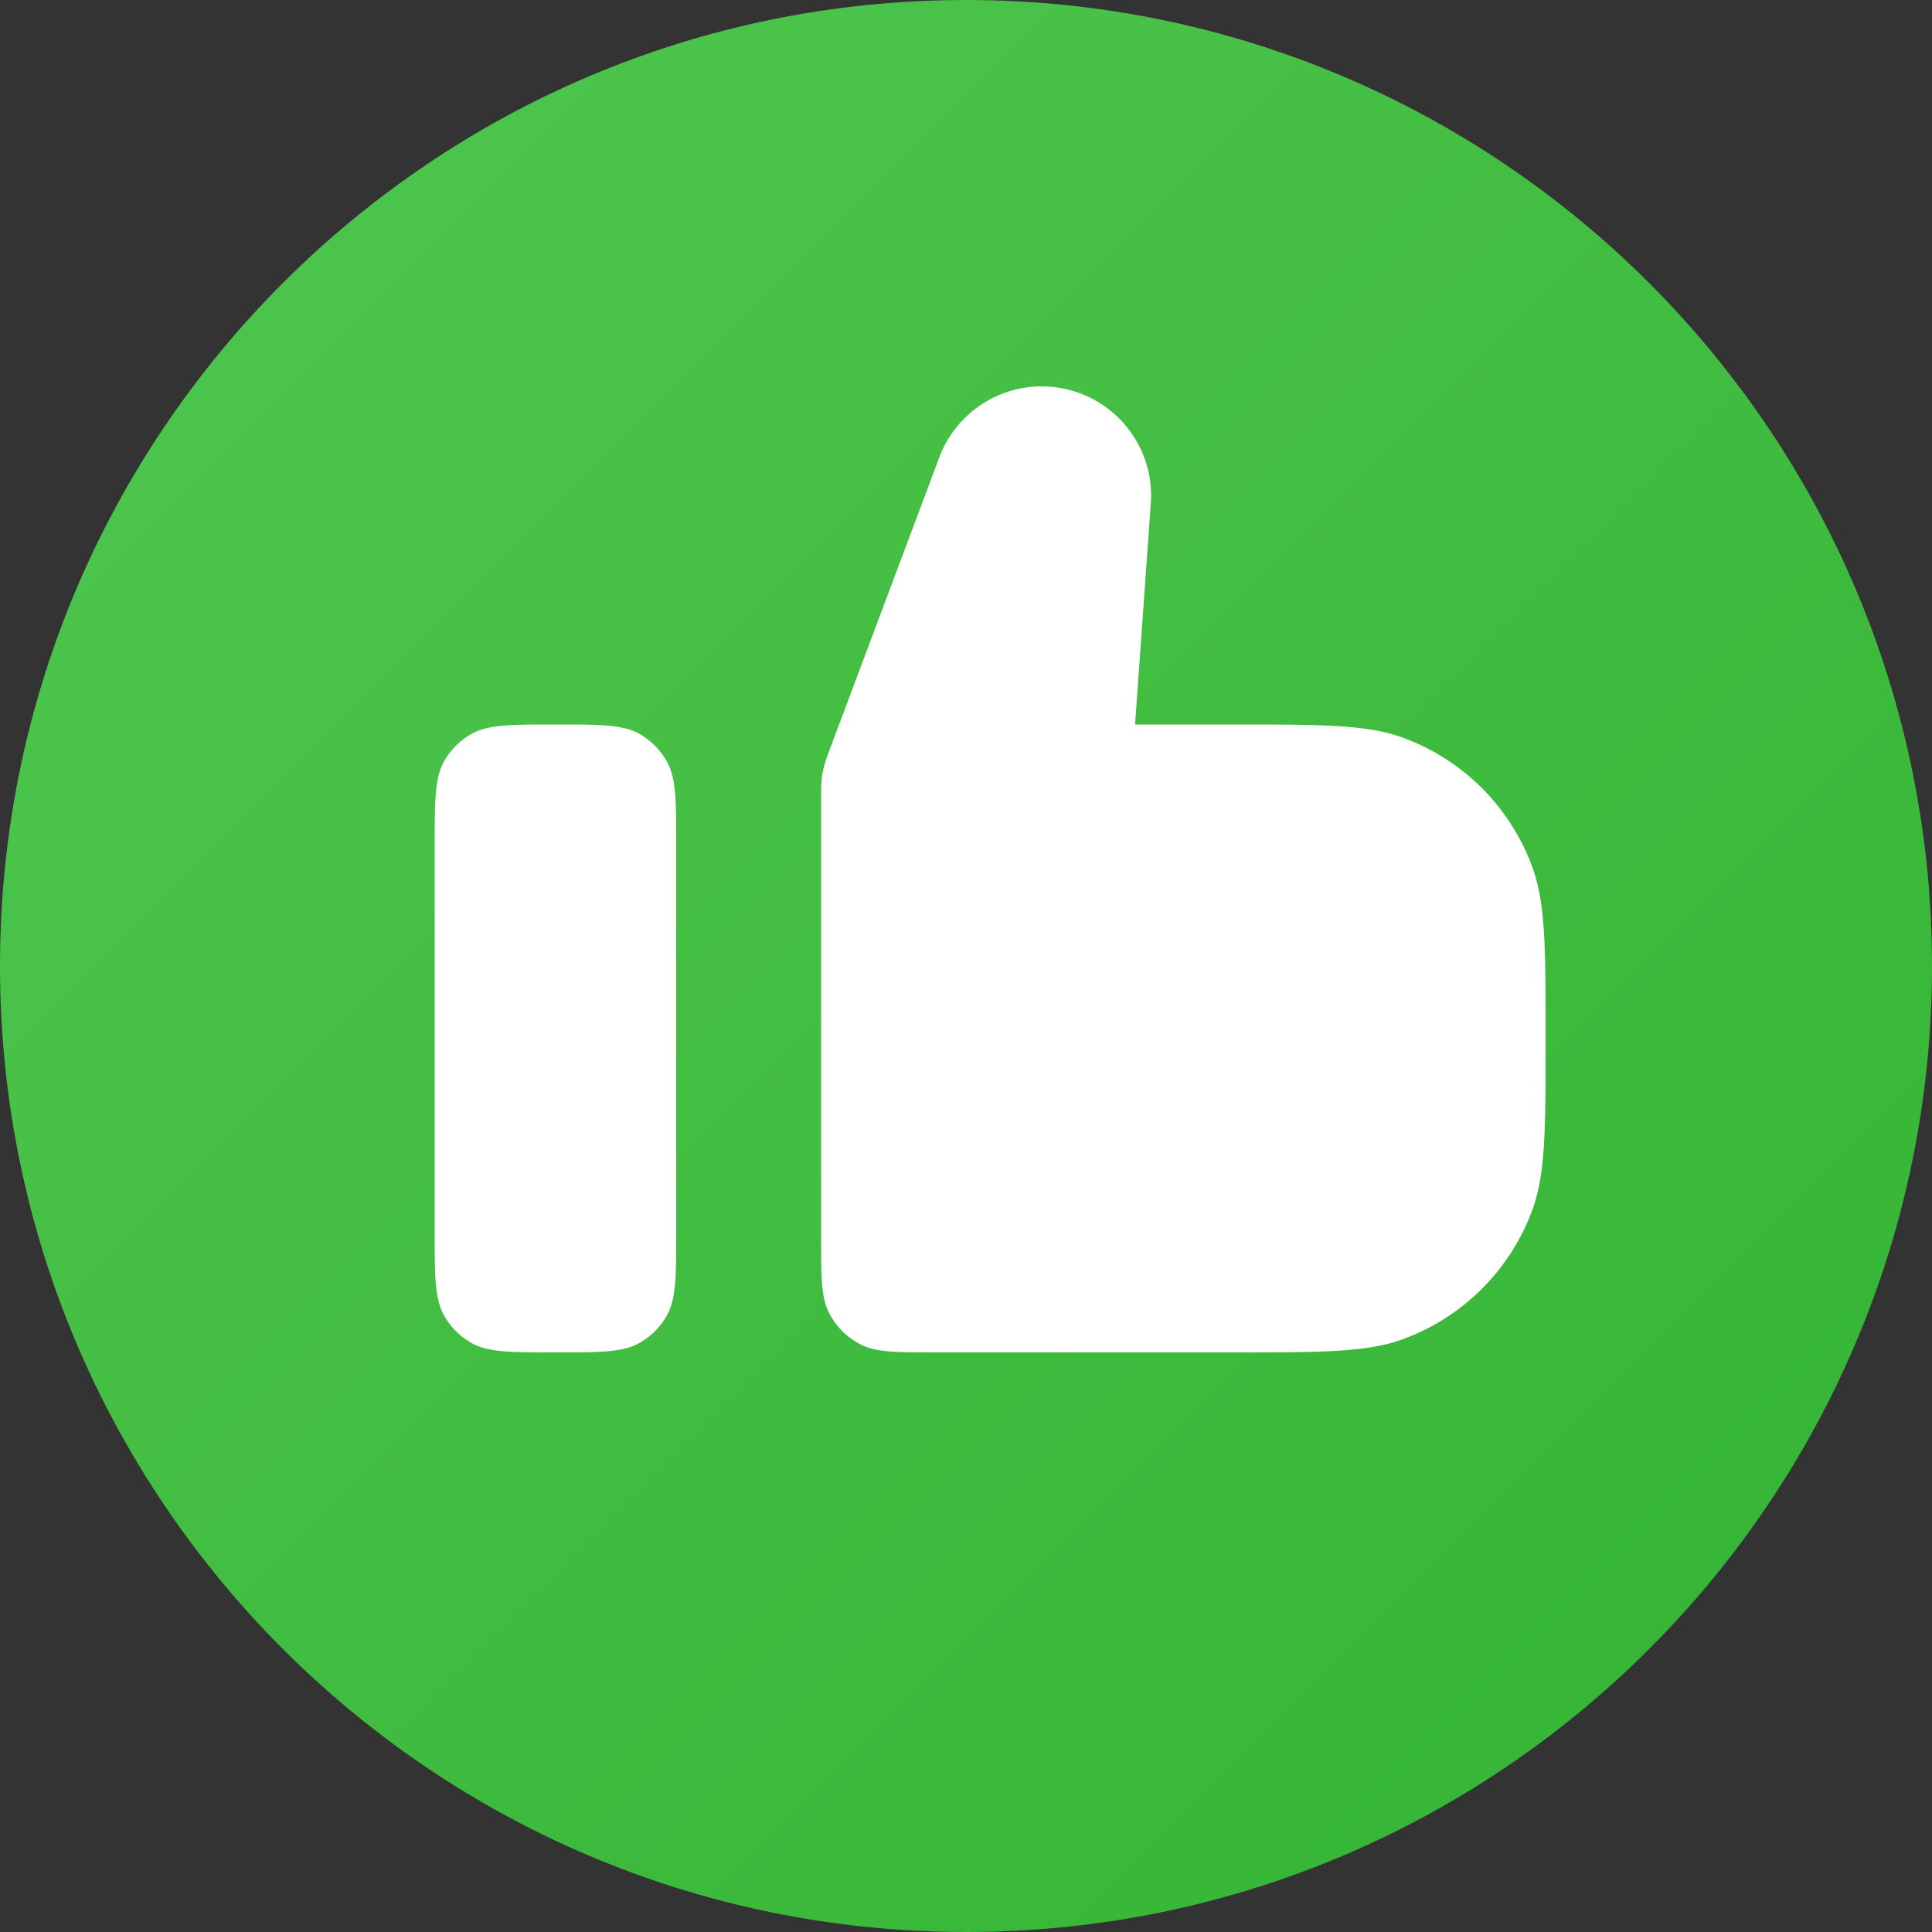 <svg xmlns="http://www.w3.org/2000/svg" width="20" height="20" fill="none" viewBox="0 0 20 20"><rect x="0" y="0" width="20" height="20" fill="#333333" stroke="none"/><path fill="url(#a)" fill-rule="evenodd" d="M10 20c5.523 0 10-4.477 10-10 0-5.523-4.477-10-10-10C4.477 0 0 4.477 0 10c0 5.523 4.477 10 10 10Z" clip-rule="evenodd"/><path fill="#fff" fill-rule="evenodd" d="M8.506 8.074C8.5 8.127 8.5 8.182 8.5 8.29v4.51c0 .42 0 .63.082.79a.751.751 0 0 0 .328.328C9.07 14 9.28 14 9.7 14h3.05c.931 0 1.397 0 1.77-.136a2.25 2.25 0 0 0 1.345-1.345C16 12.147 16 11.681 16 10.75s0-1.397-.136-1.77a2.25 2.25 0 0 0-1.345-1.345C14.147 7.5 13.681 7.5 12.75 7.5h-1l.163-2.288C11.96 4.557 11.441 4 10.784 4a1.132 1.132 0 0 0-1.06.734l-1.123 2.994c-.038.102-.057.152-.07.204a1 1 0 0 0-.026.141Zm-3.905-.199C4.5 8.049 4.5 8.283 4.5 8.75v4c0 .467 0 .701.101.875a.75.75 0 0 0 .275.275C5.049 14 5.283 14 5.75 14s.701 0 .875-.101a.75.75 0 0 0 .275-.275C7 13.451 7 13.217 7 12.75v-4c0-.467 0-.701-.101-.875a.75.75 0 0 0-.275-.275C6.451 7.5 6.217 7.5 5.75 7.5s-.701 0-.875.101a.75.75 0 0 0-.275.275Z" clip-rule="evenodd"/><defs><linearGradient id="a" x1="-10" x2="10" y1="10" y2="30" gradientUnits="userSpaceOnUse"><stop stop-color="#50C750"/><stop offset="1" stop-color="#32B332"/></linearGradient></defs></svg>
